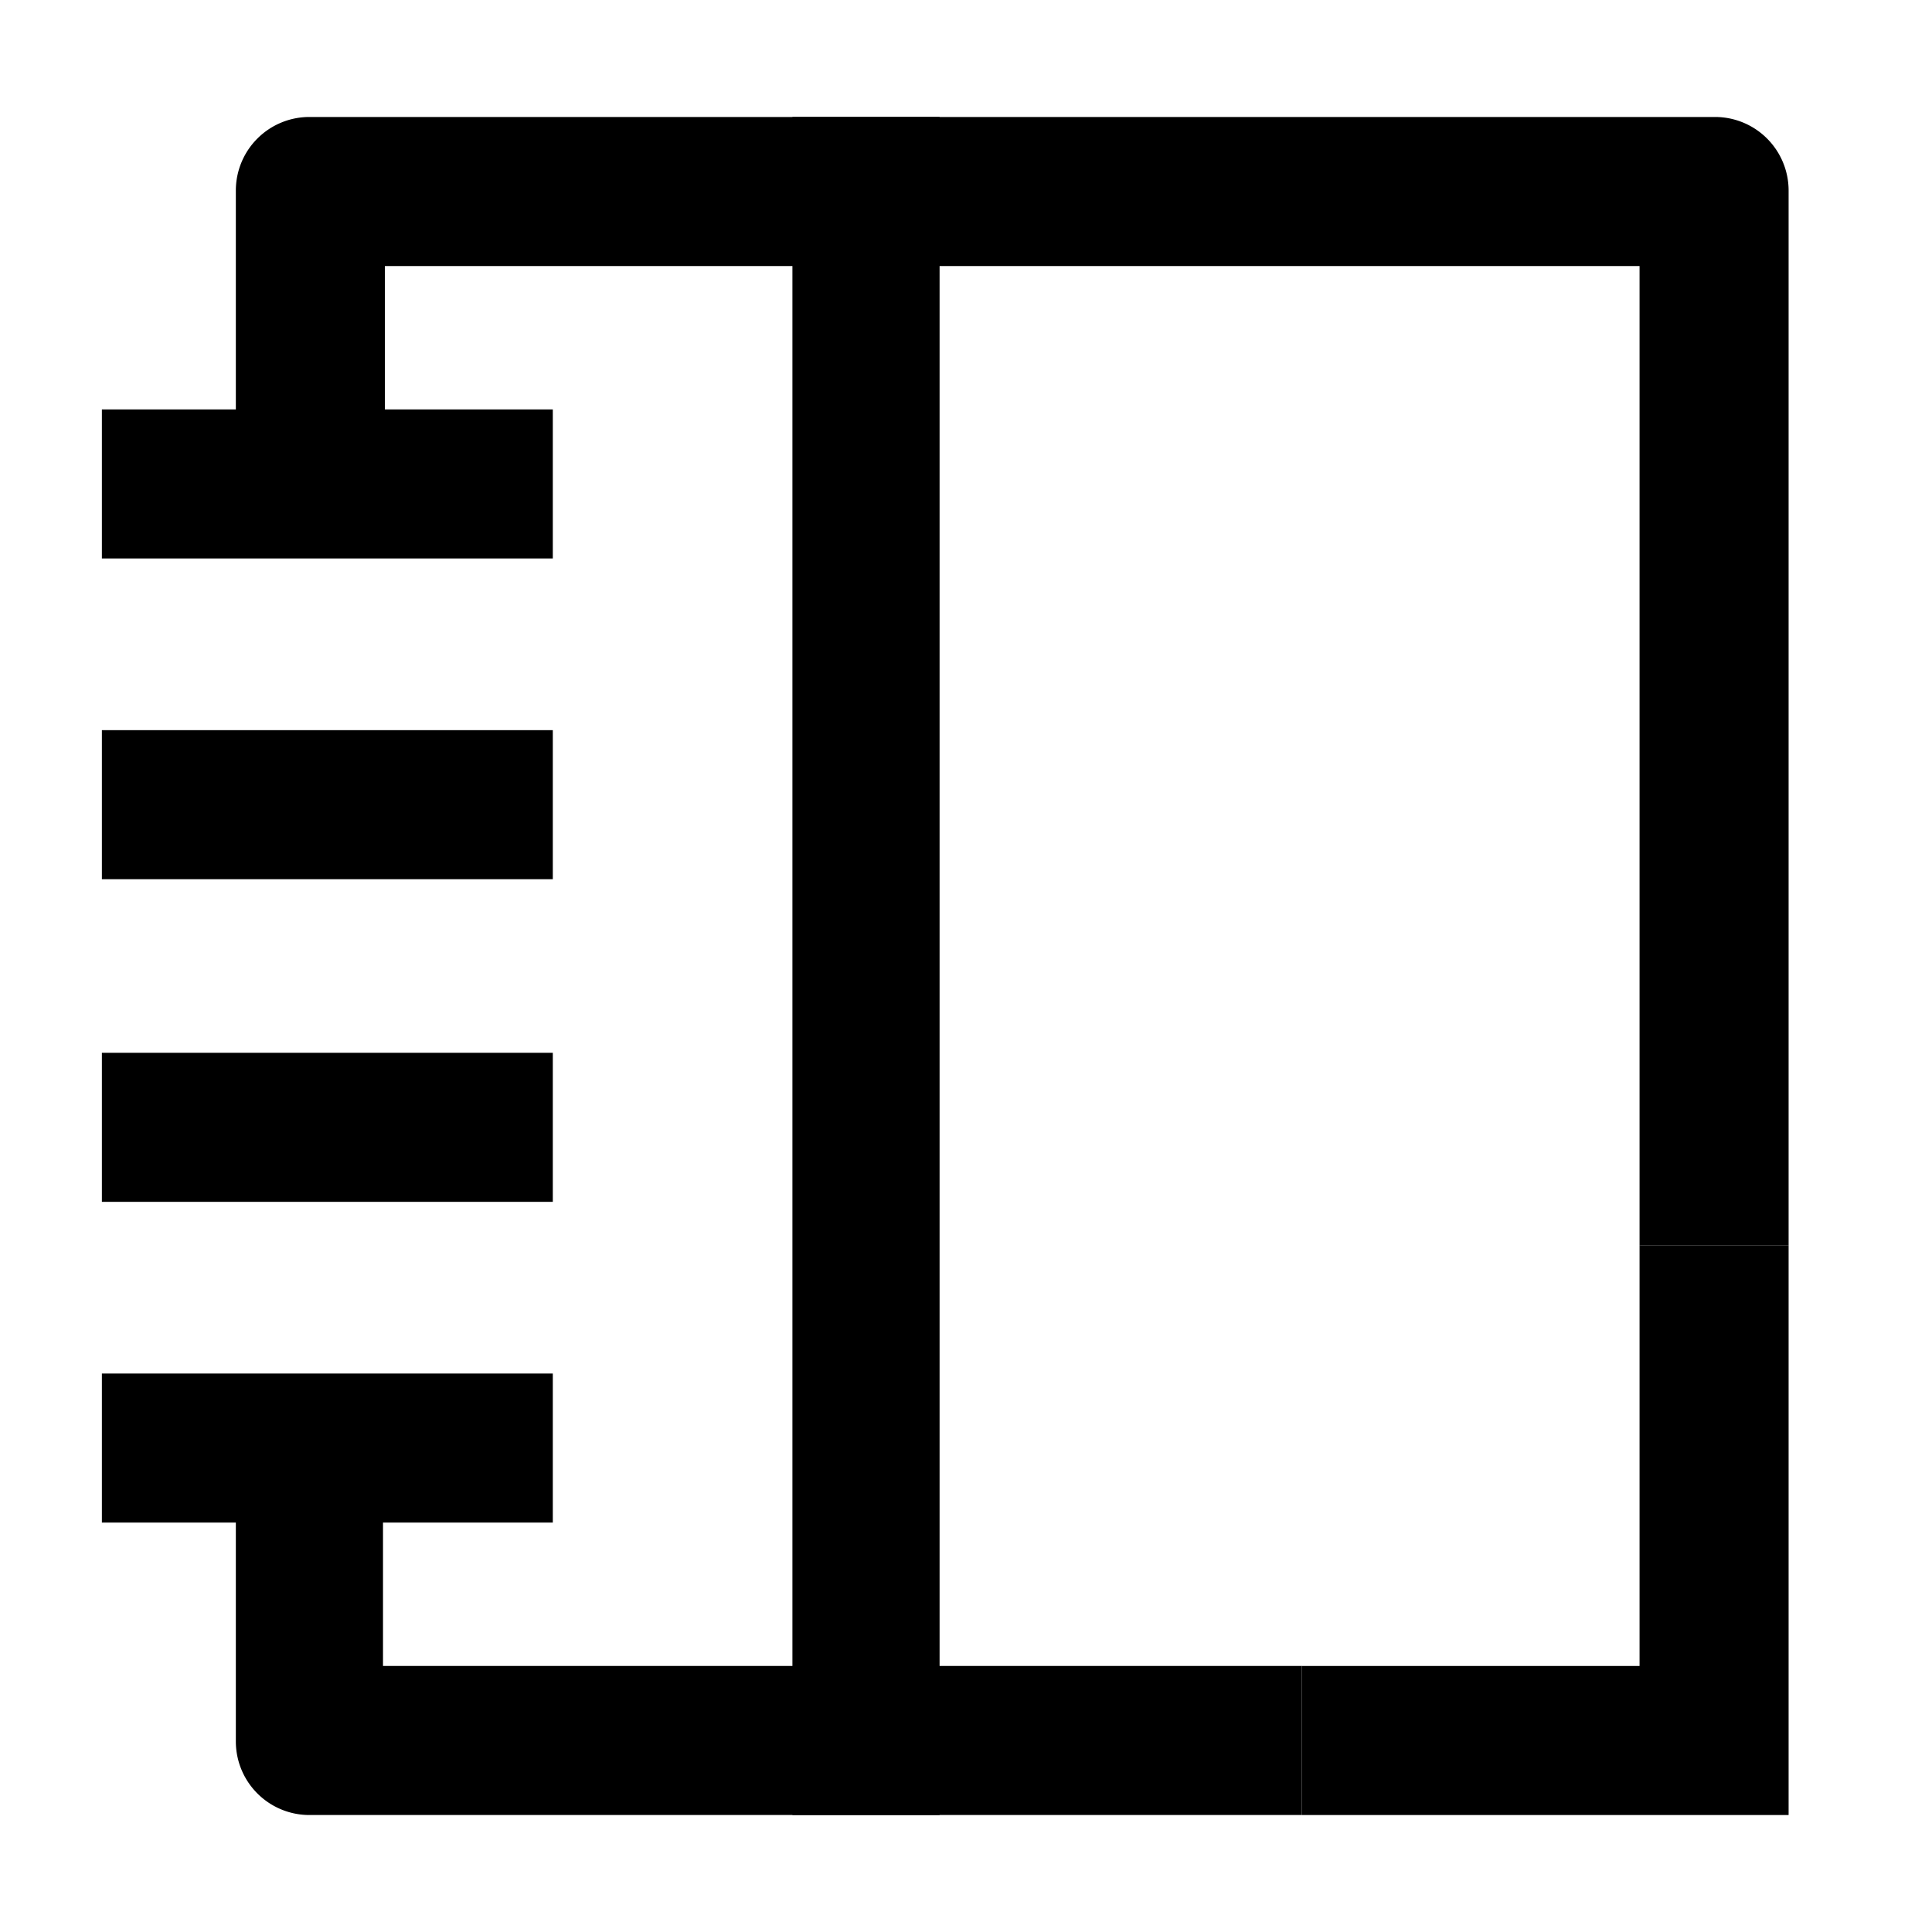<svg xmlns="http://www.w3.org/2000/svg" width="1024" height="1024"><path d="M690 962H164a39 39 0 0 1-39-39V805h78v78h487v79zm258-302h-79V141H204v89h-79V101a39 39 0 0 1 39-39h745a39 39 0 0 1 39 39v559z"/><path d="M420 62h78v900h-78zM54 217h239v79H54zm0 170h239v79H54zm0 171h239v79H54zm0 170h239v79H54zm815-68h79v302h-79zM690 883h179v79H690z"/></svg>